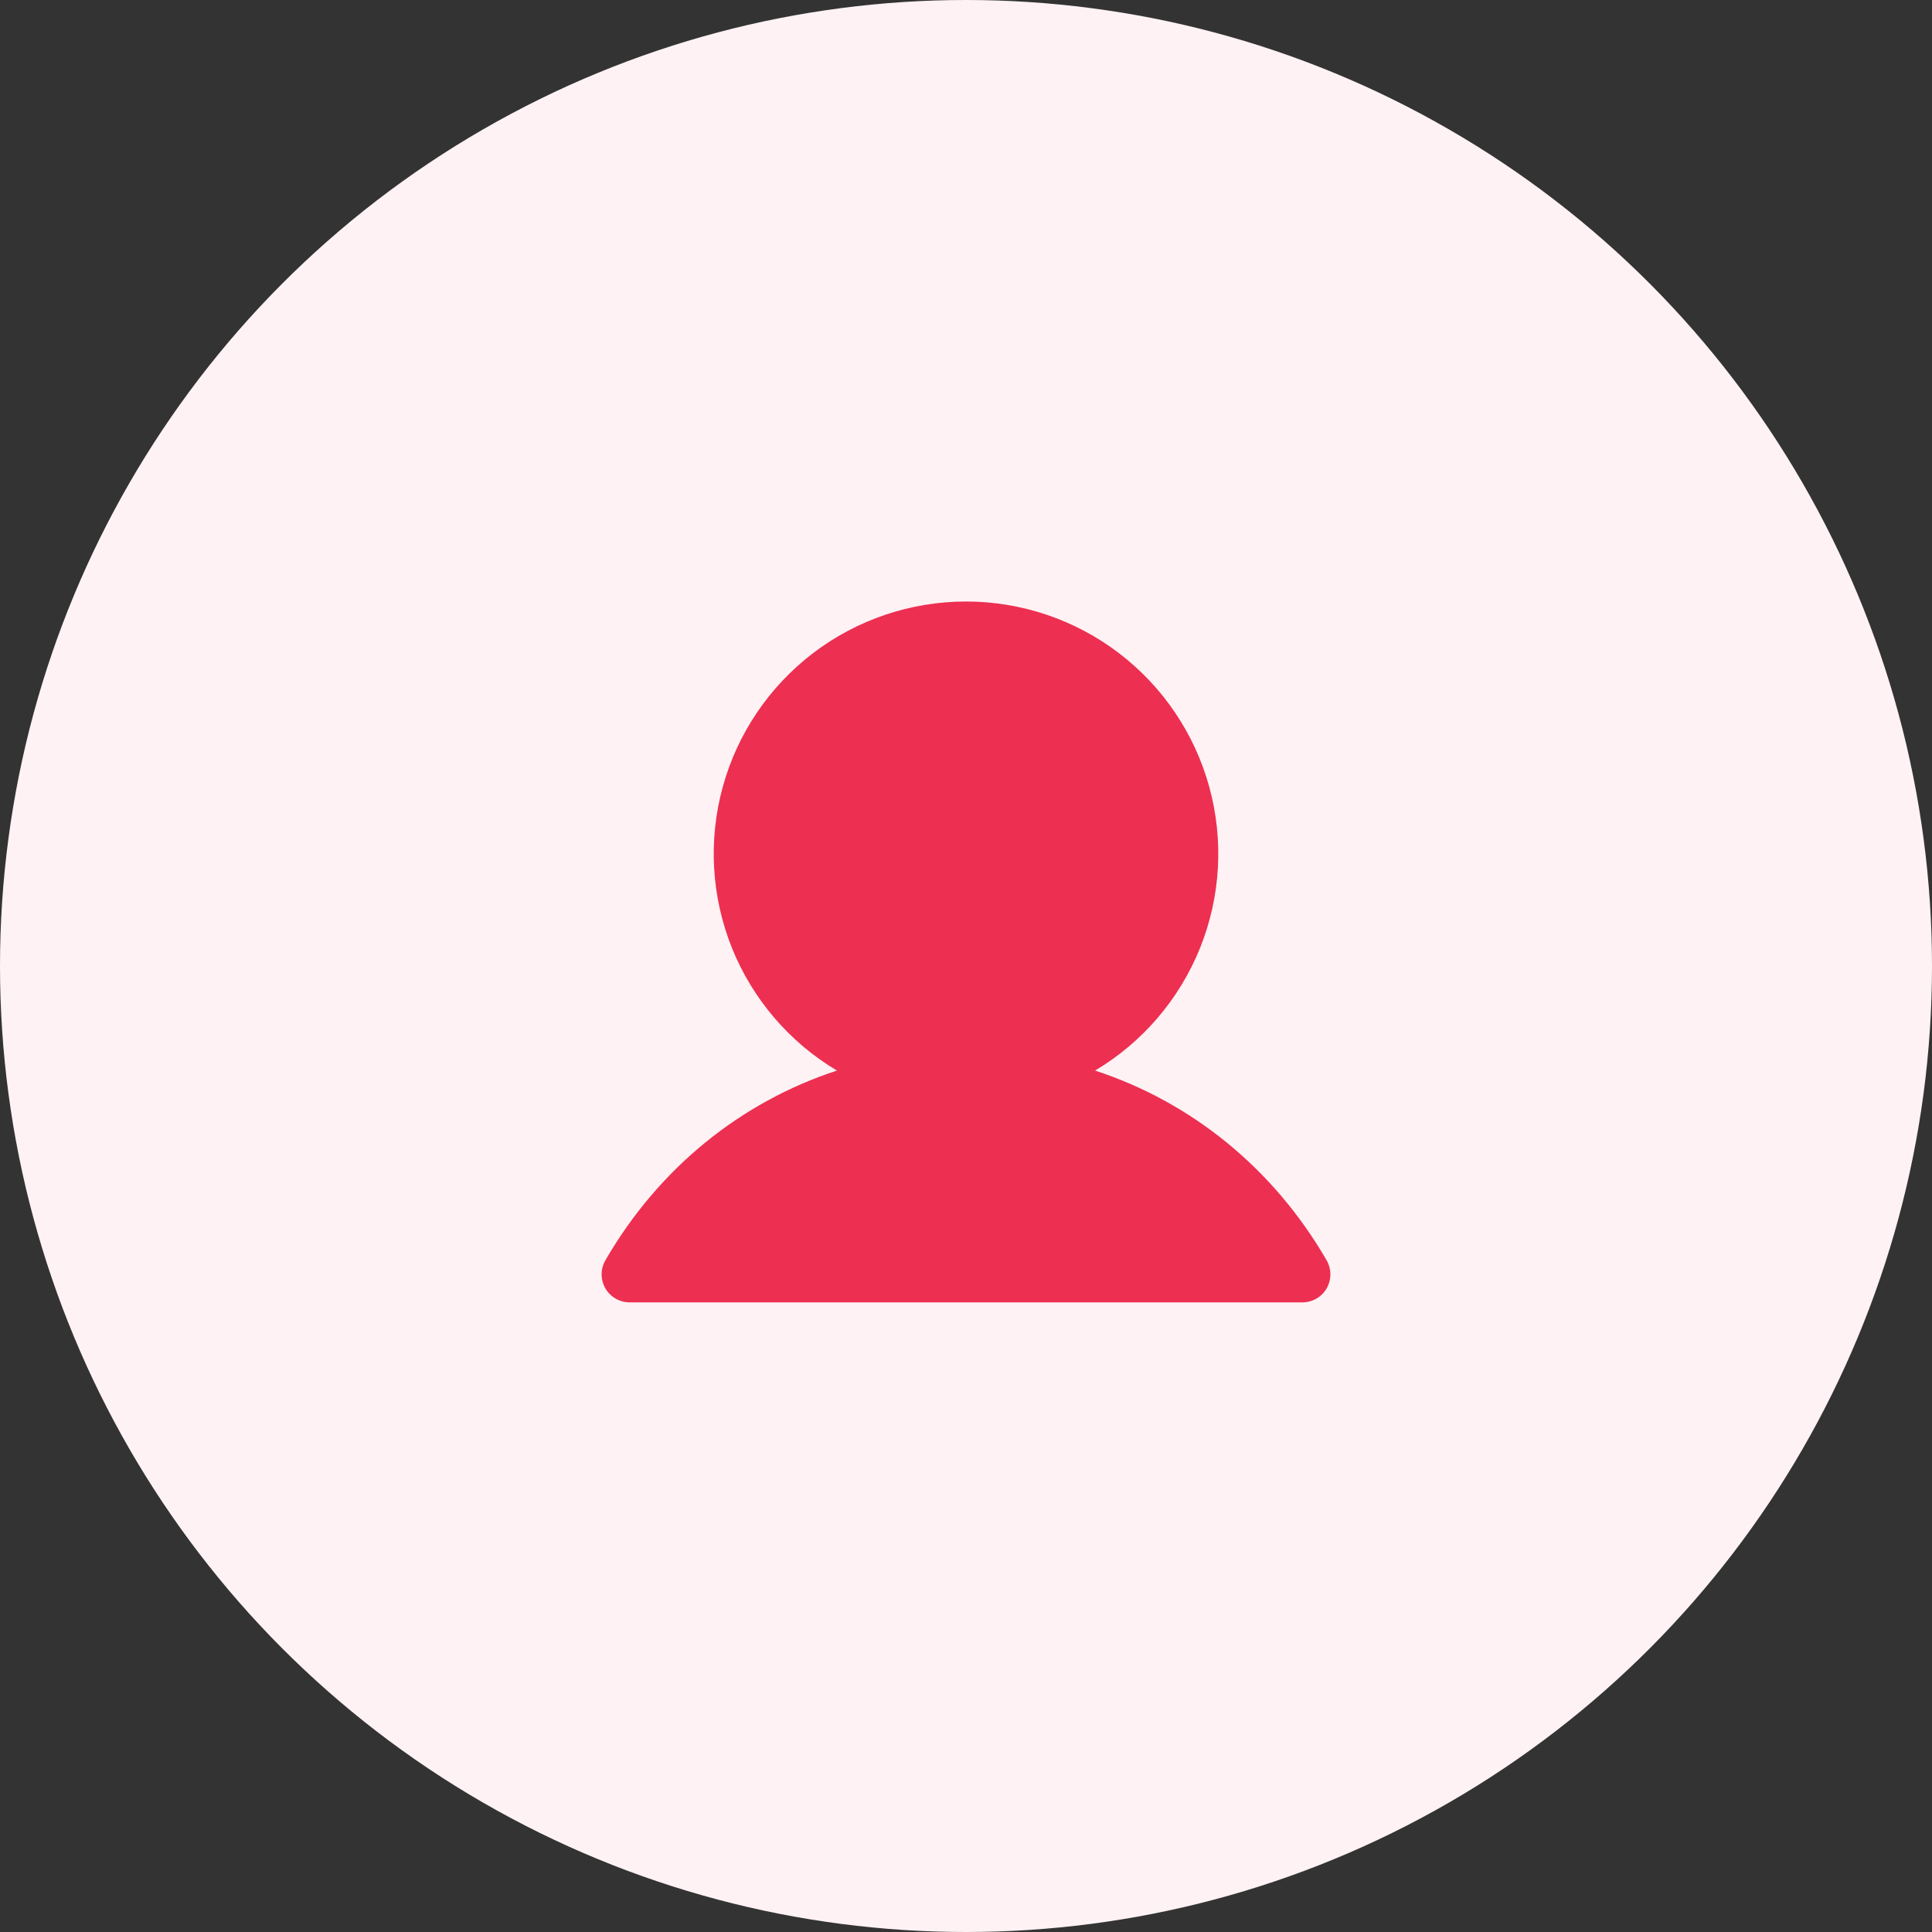 <svg width="56" height="56" viewBox="0 0 56 56" fill="none" xmlns="http://www.w3.org/2000/svg">
<rect x="0" y="0" width="56" height="56" fill="#333333" stroke="none"/>
<circle cx="28" cy="28" r="28" fill="#FFF2F4"/>
<path d="M38.454 37.344C38.383 37.467 38.28 37.57 38.156 37.641C38.033 37.712 37.893 37.75 37.75 37.75H18.25C18.108 37.75 17.968 37.712 17.844 37.641C17.721 37.569 17.618 37.467 17.547 37.343C17.476 37.22 17.438 37.08 17.438 36.937C17.438 36.795 17.476 36.655 17.547 36.531C19.094 33.857 21.478 31.94 24.259 31.031C22.884 30.212 21.814 28.963 21.216 27.478C20.619 25.992 20.525 24.352 20.95 22.808C21.374 21.264 22.294 19.902 23.568 18.931C24.842 17.96 26.399 17.435 28 17.435C29.601 17.435 31.159 17.96 32.432 18.931C33.706 19.902 34.626 21.264 35.051 22.808C35.475 24.352 35.382 25.992 34.784 27.478C34.186 28.963 33.117 30.212 31.741 31.031C34.522 31.94 36.906 33.857 38.453 36.531C38.524 36.655 38.562 36.795 38.562 36.937C38.562 37.08 38.525 37.22 38.454 37.344Z" fill="#ED2F51"/>
</svg>
